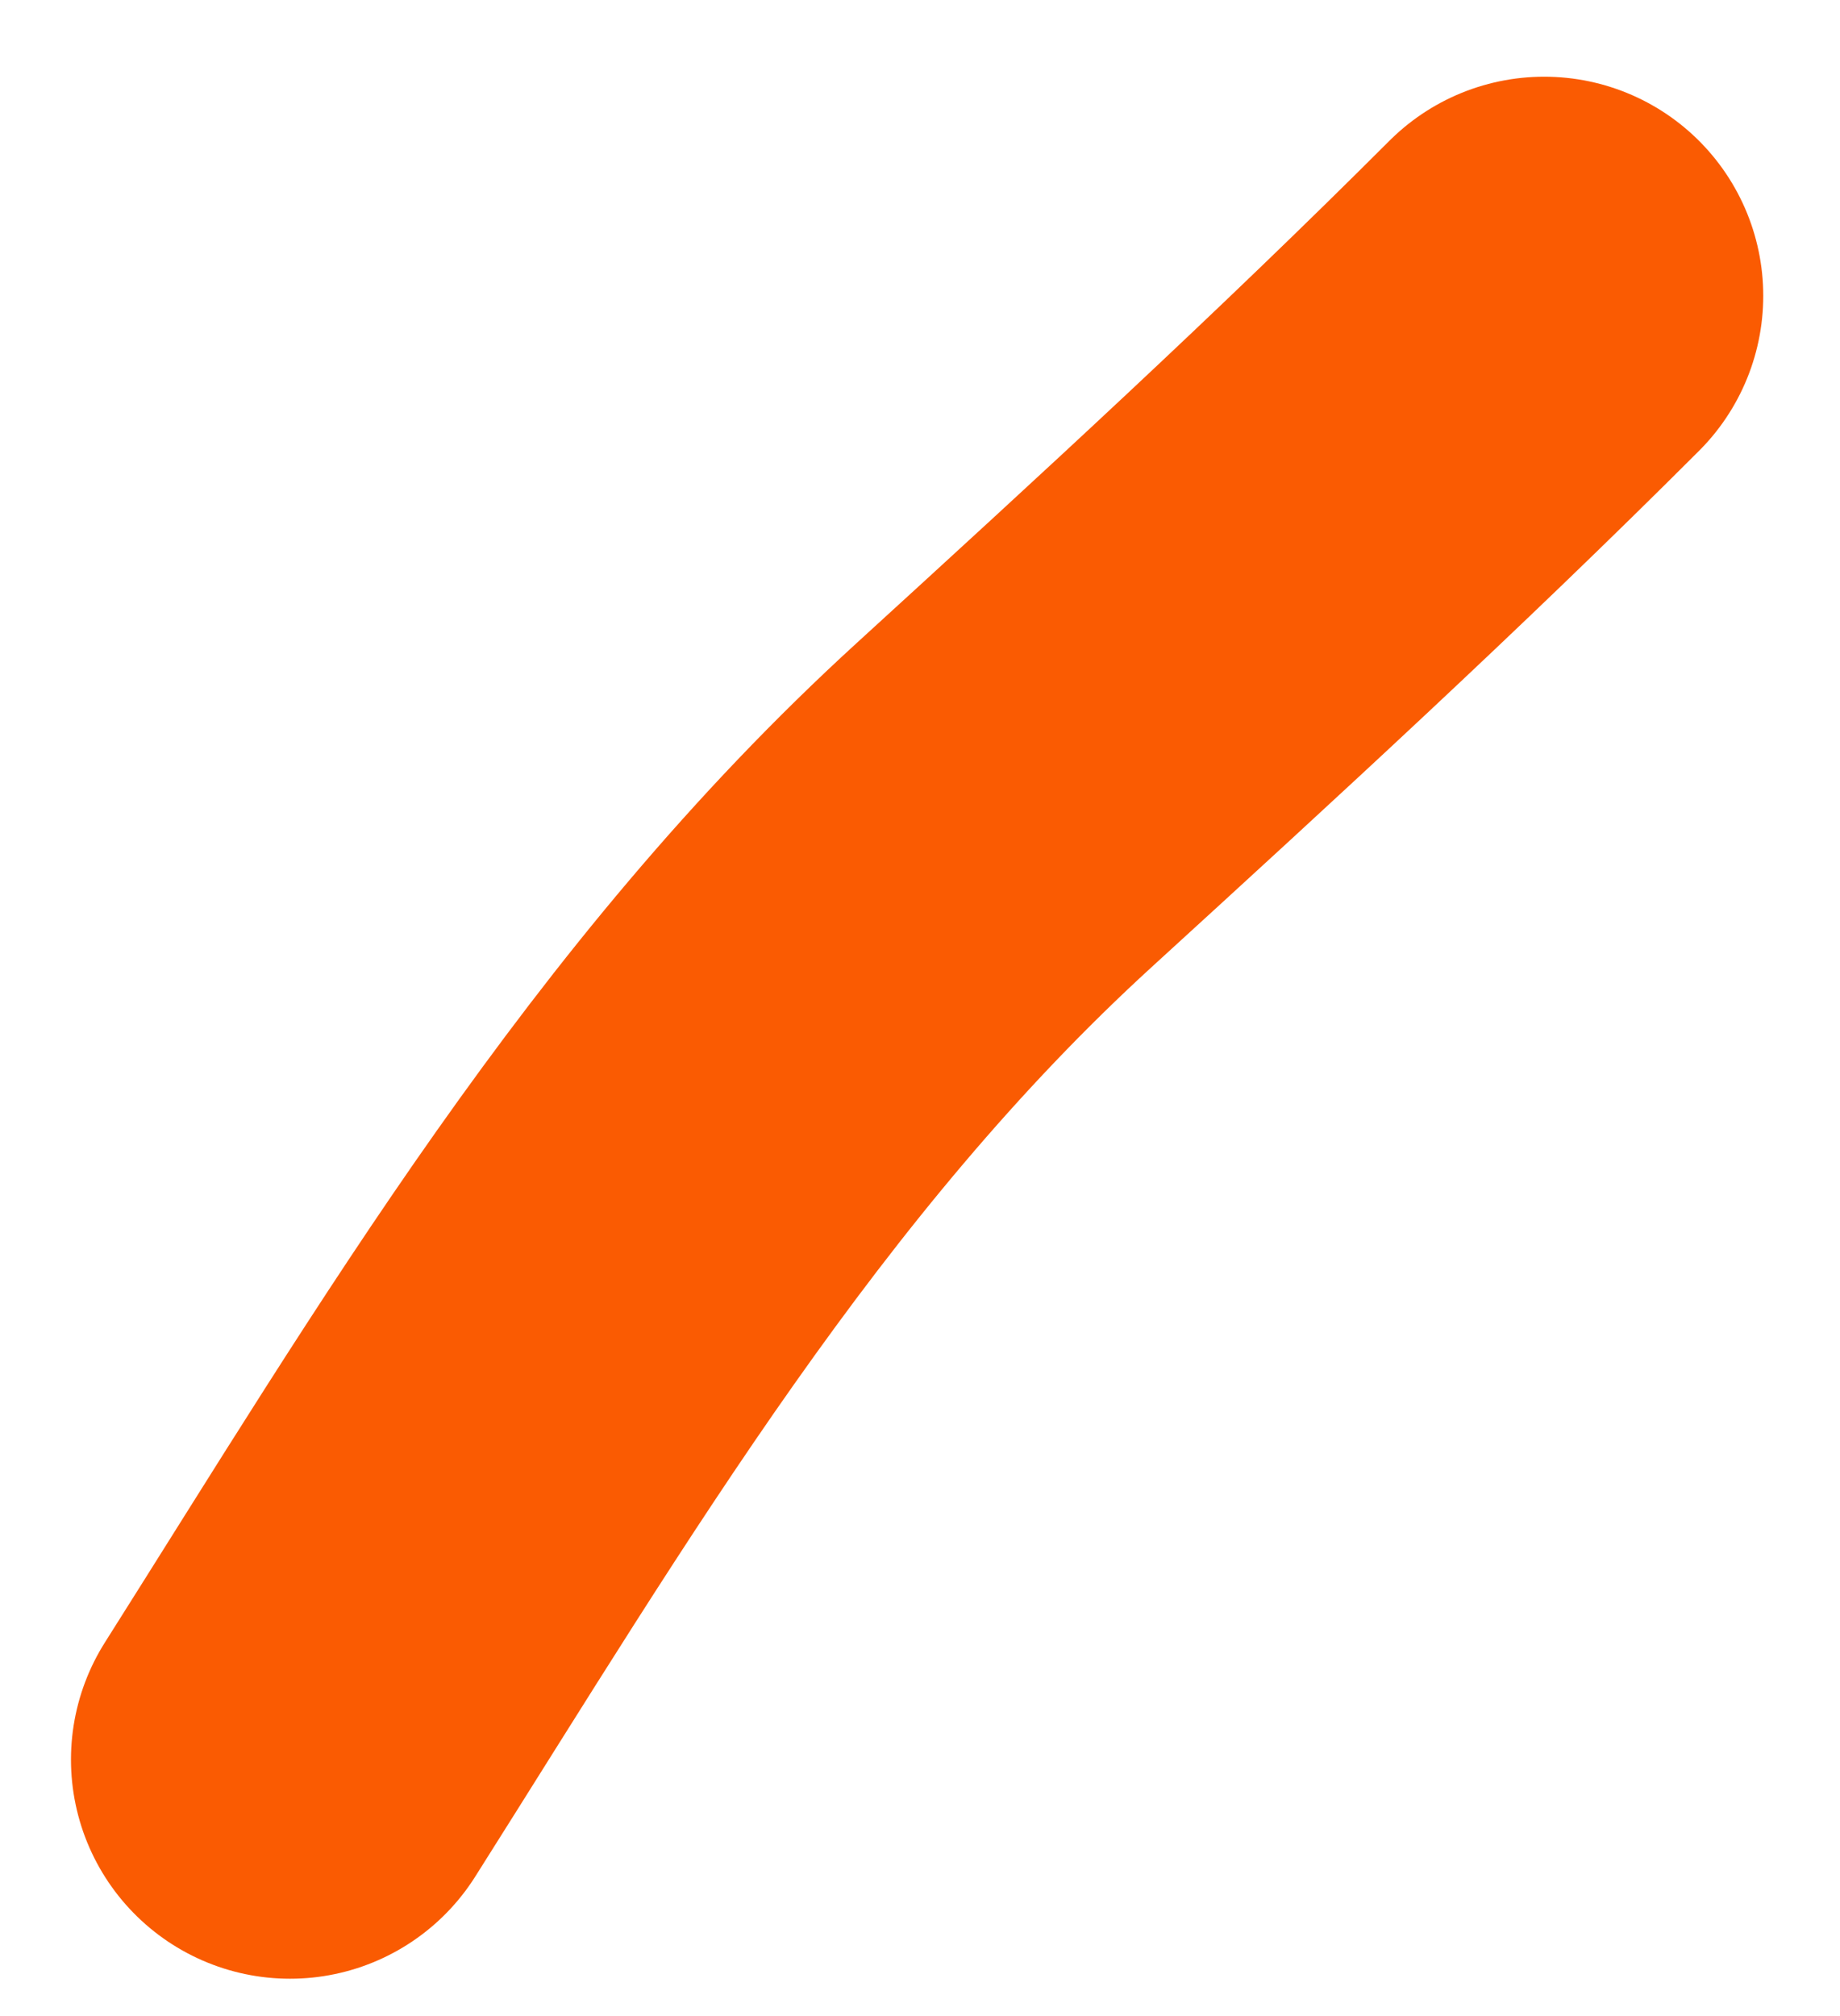 <svg width="21" height="23" viewBox="0 0 21 23" fill="none" xmlns="http://www.w3.org/2000/svg">
<path d="M3.31 20.074C5.763 16.196 8.047 12.302 11.461 9.184C13.553 7.274 15.62 5.378 17.624 3.375" stroke="#FA5B02" stroke-width="5" stroke-linecap="round"/>
</svg>

